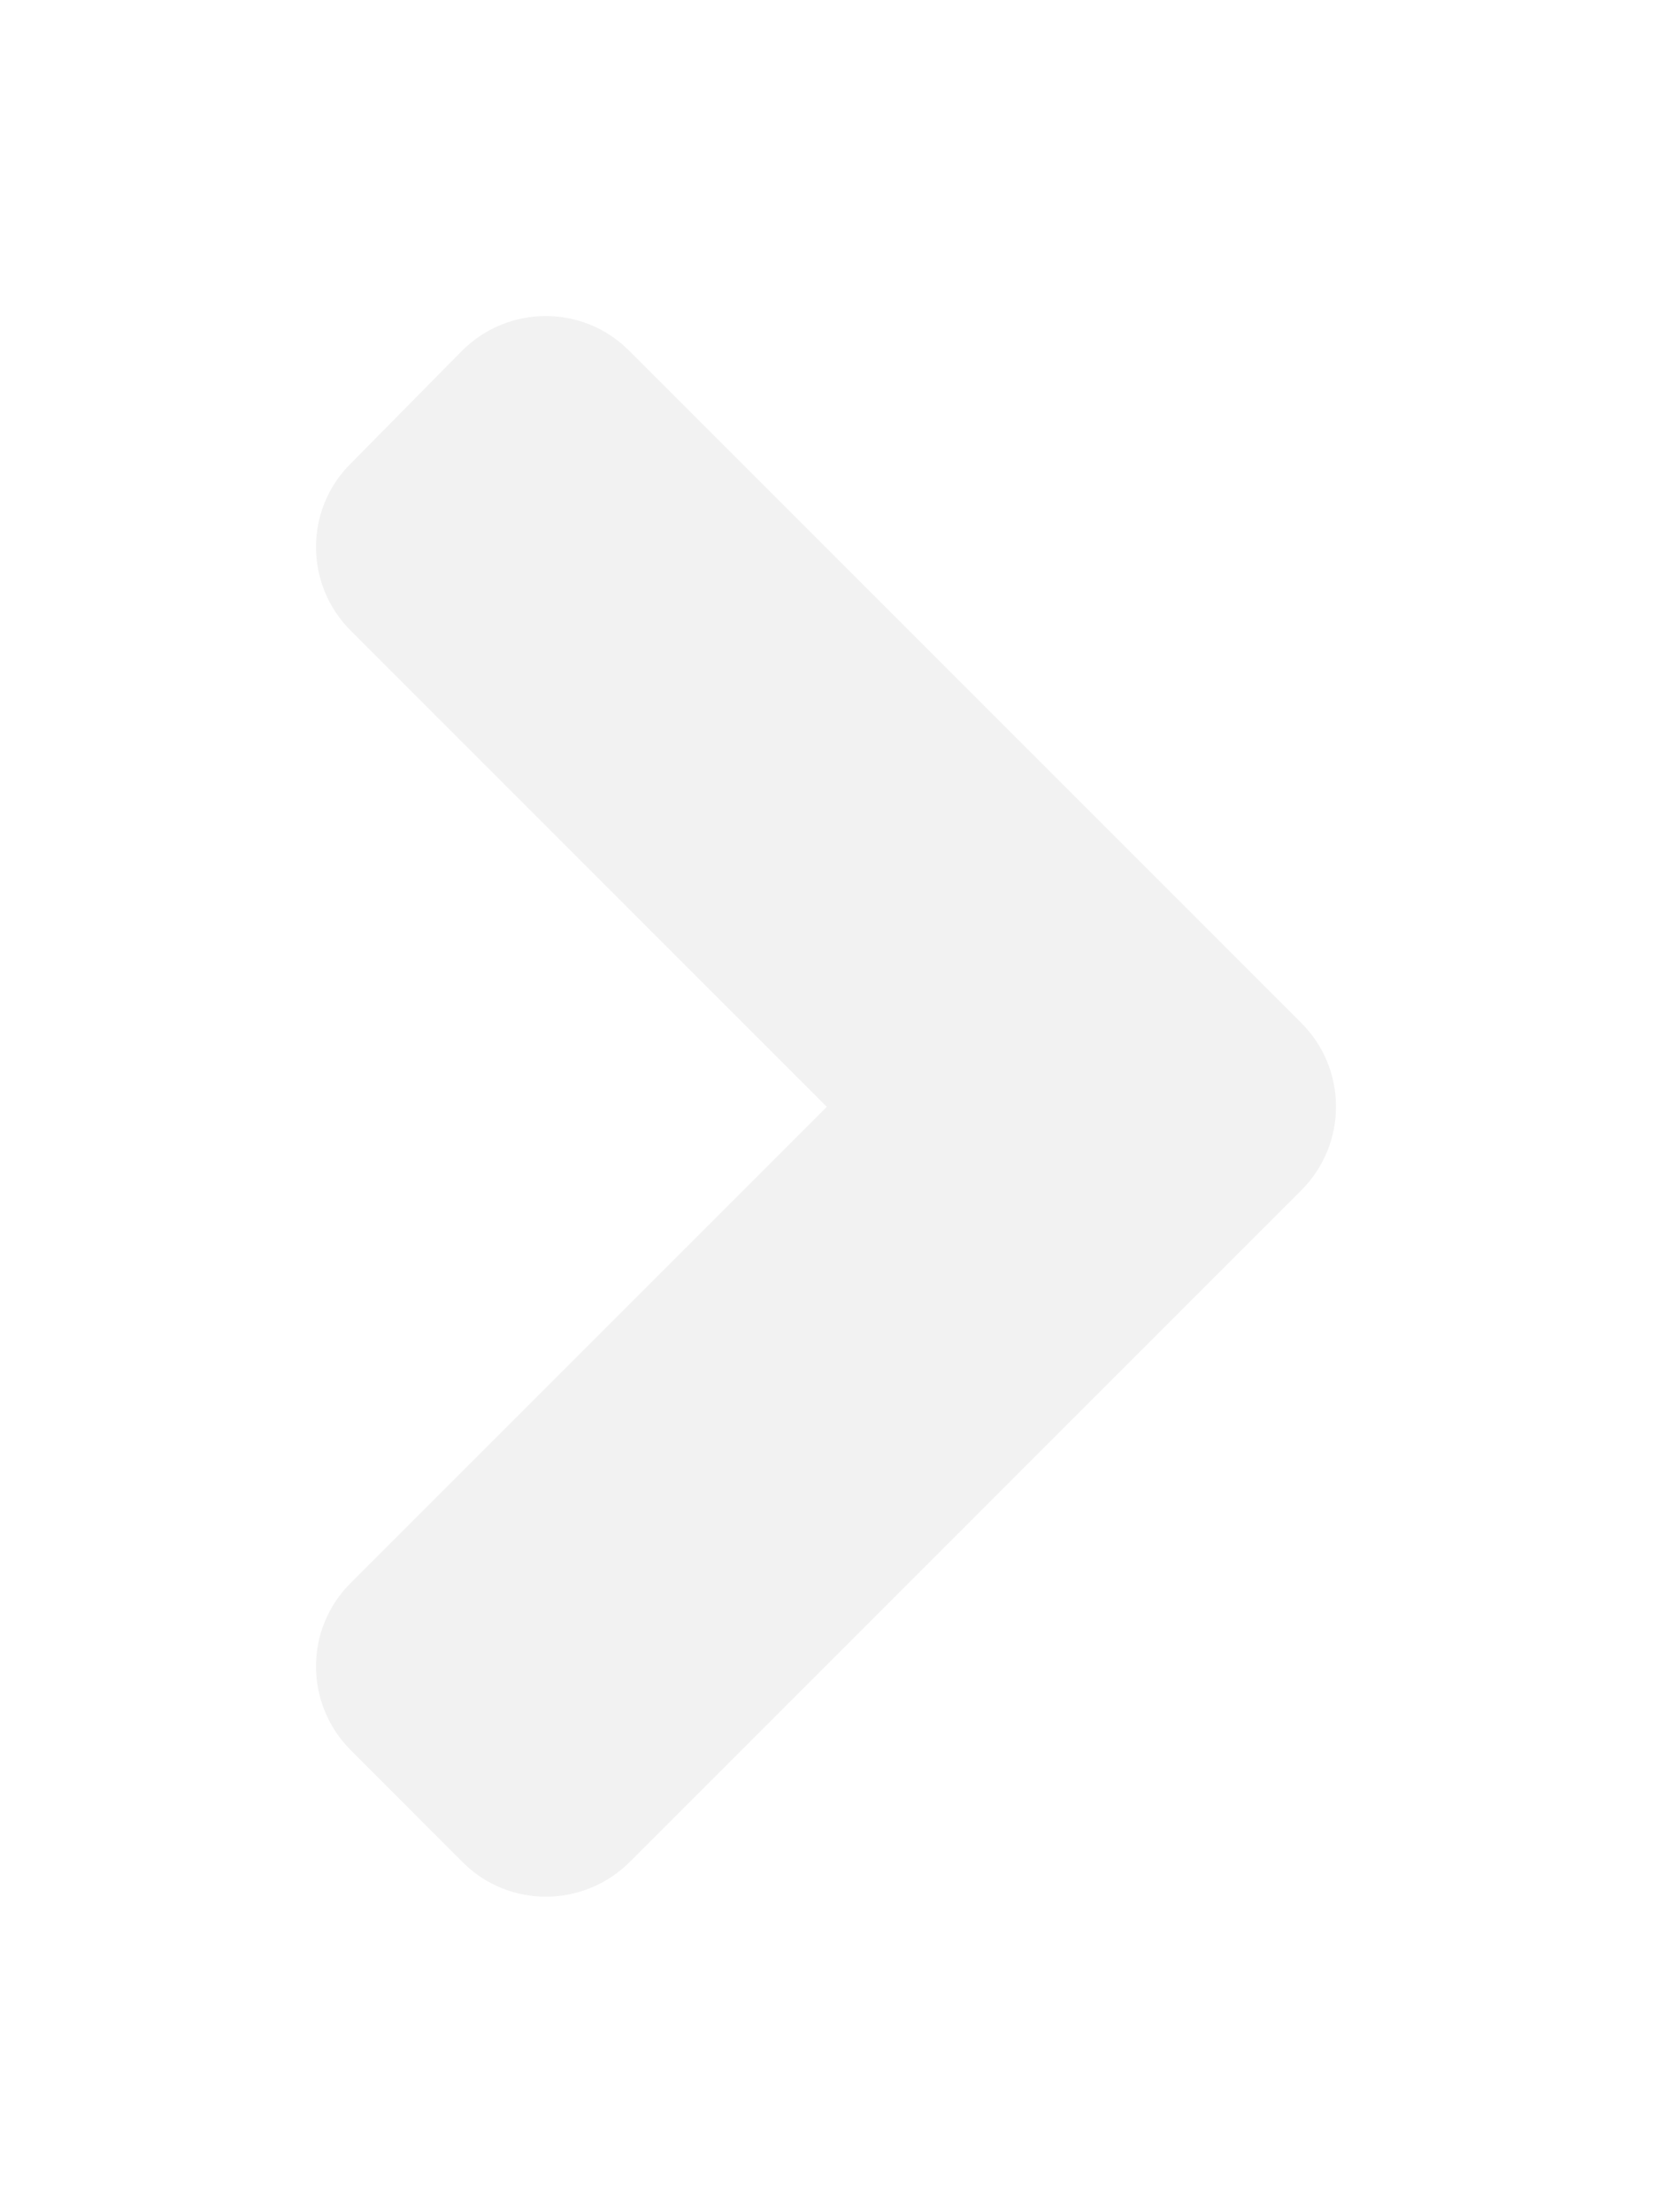 <svg width="21" height="28" viewBox="0 0 21 28" fill="none" xmlns="http://www.w3.org/2000/svg">
<g filter="url(#filter0_d_33_3)">
<path d="M16.472 11.066L7.972 19.566C7.384 20.153 6.434 20.153 5.853 19.566L4.441 18.153C3.853 17.566 3.853 16.616 4.441 16.034L10.466 10.009L4.441 3.984C3.853 3.397 3.853 2.447 4.441 1.866L5.847 0.441C6.434 -0.147 7.384 -0.147 7.966 0.441L16.466 8.941C17.059 9.528 17.059 10.478 16.472 11.066Z" fill="#F2F2F2"/>
</g>
<defs>
<filter id="filter0_d_33_3" x="0" y="0" width="20.912" height="28.006" filterUnits="userSpaceOnUse" color-interpolation-filters="sRGB">
<feFlood flood-opacity="0" result="BackgroundImageFix"/>
<feColorMatrix in="SourceAlpha" type="matrix" values="0 0 0 0 0 0 0 0 0 0 0 0 0 0 0 0 0 0 127 0" result="hardAlpha"/>
<feOffset dy="4"/>
<feGaussianBlur stdDeviation="2"/>
<feComposite in2="hardAlpha" operator="out"/>
<feColorMatrix type="matrix" values="0 0 0 0 0 0 0 0 0 0 0 0 0 0 0 0 0 0 0.25 0"/>
<feBlend mode="normal" in2="BackgroundImageFix" result="effect1_dropShadow_33_3"/>
<feBlend mode="normal" in="SourceGraphic" in2="effect1_dropShadow_33_3" result="shape"/>
</filter>
</defs>
</svg>

